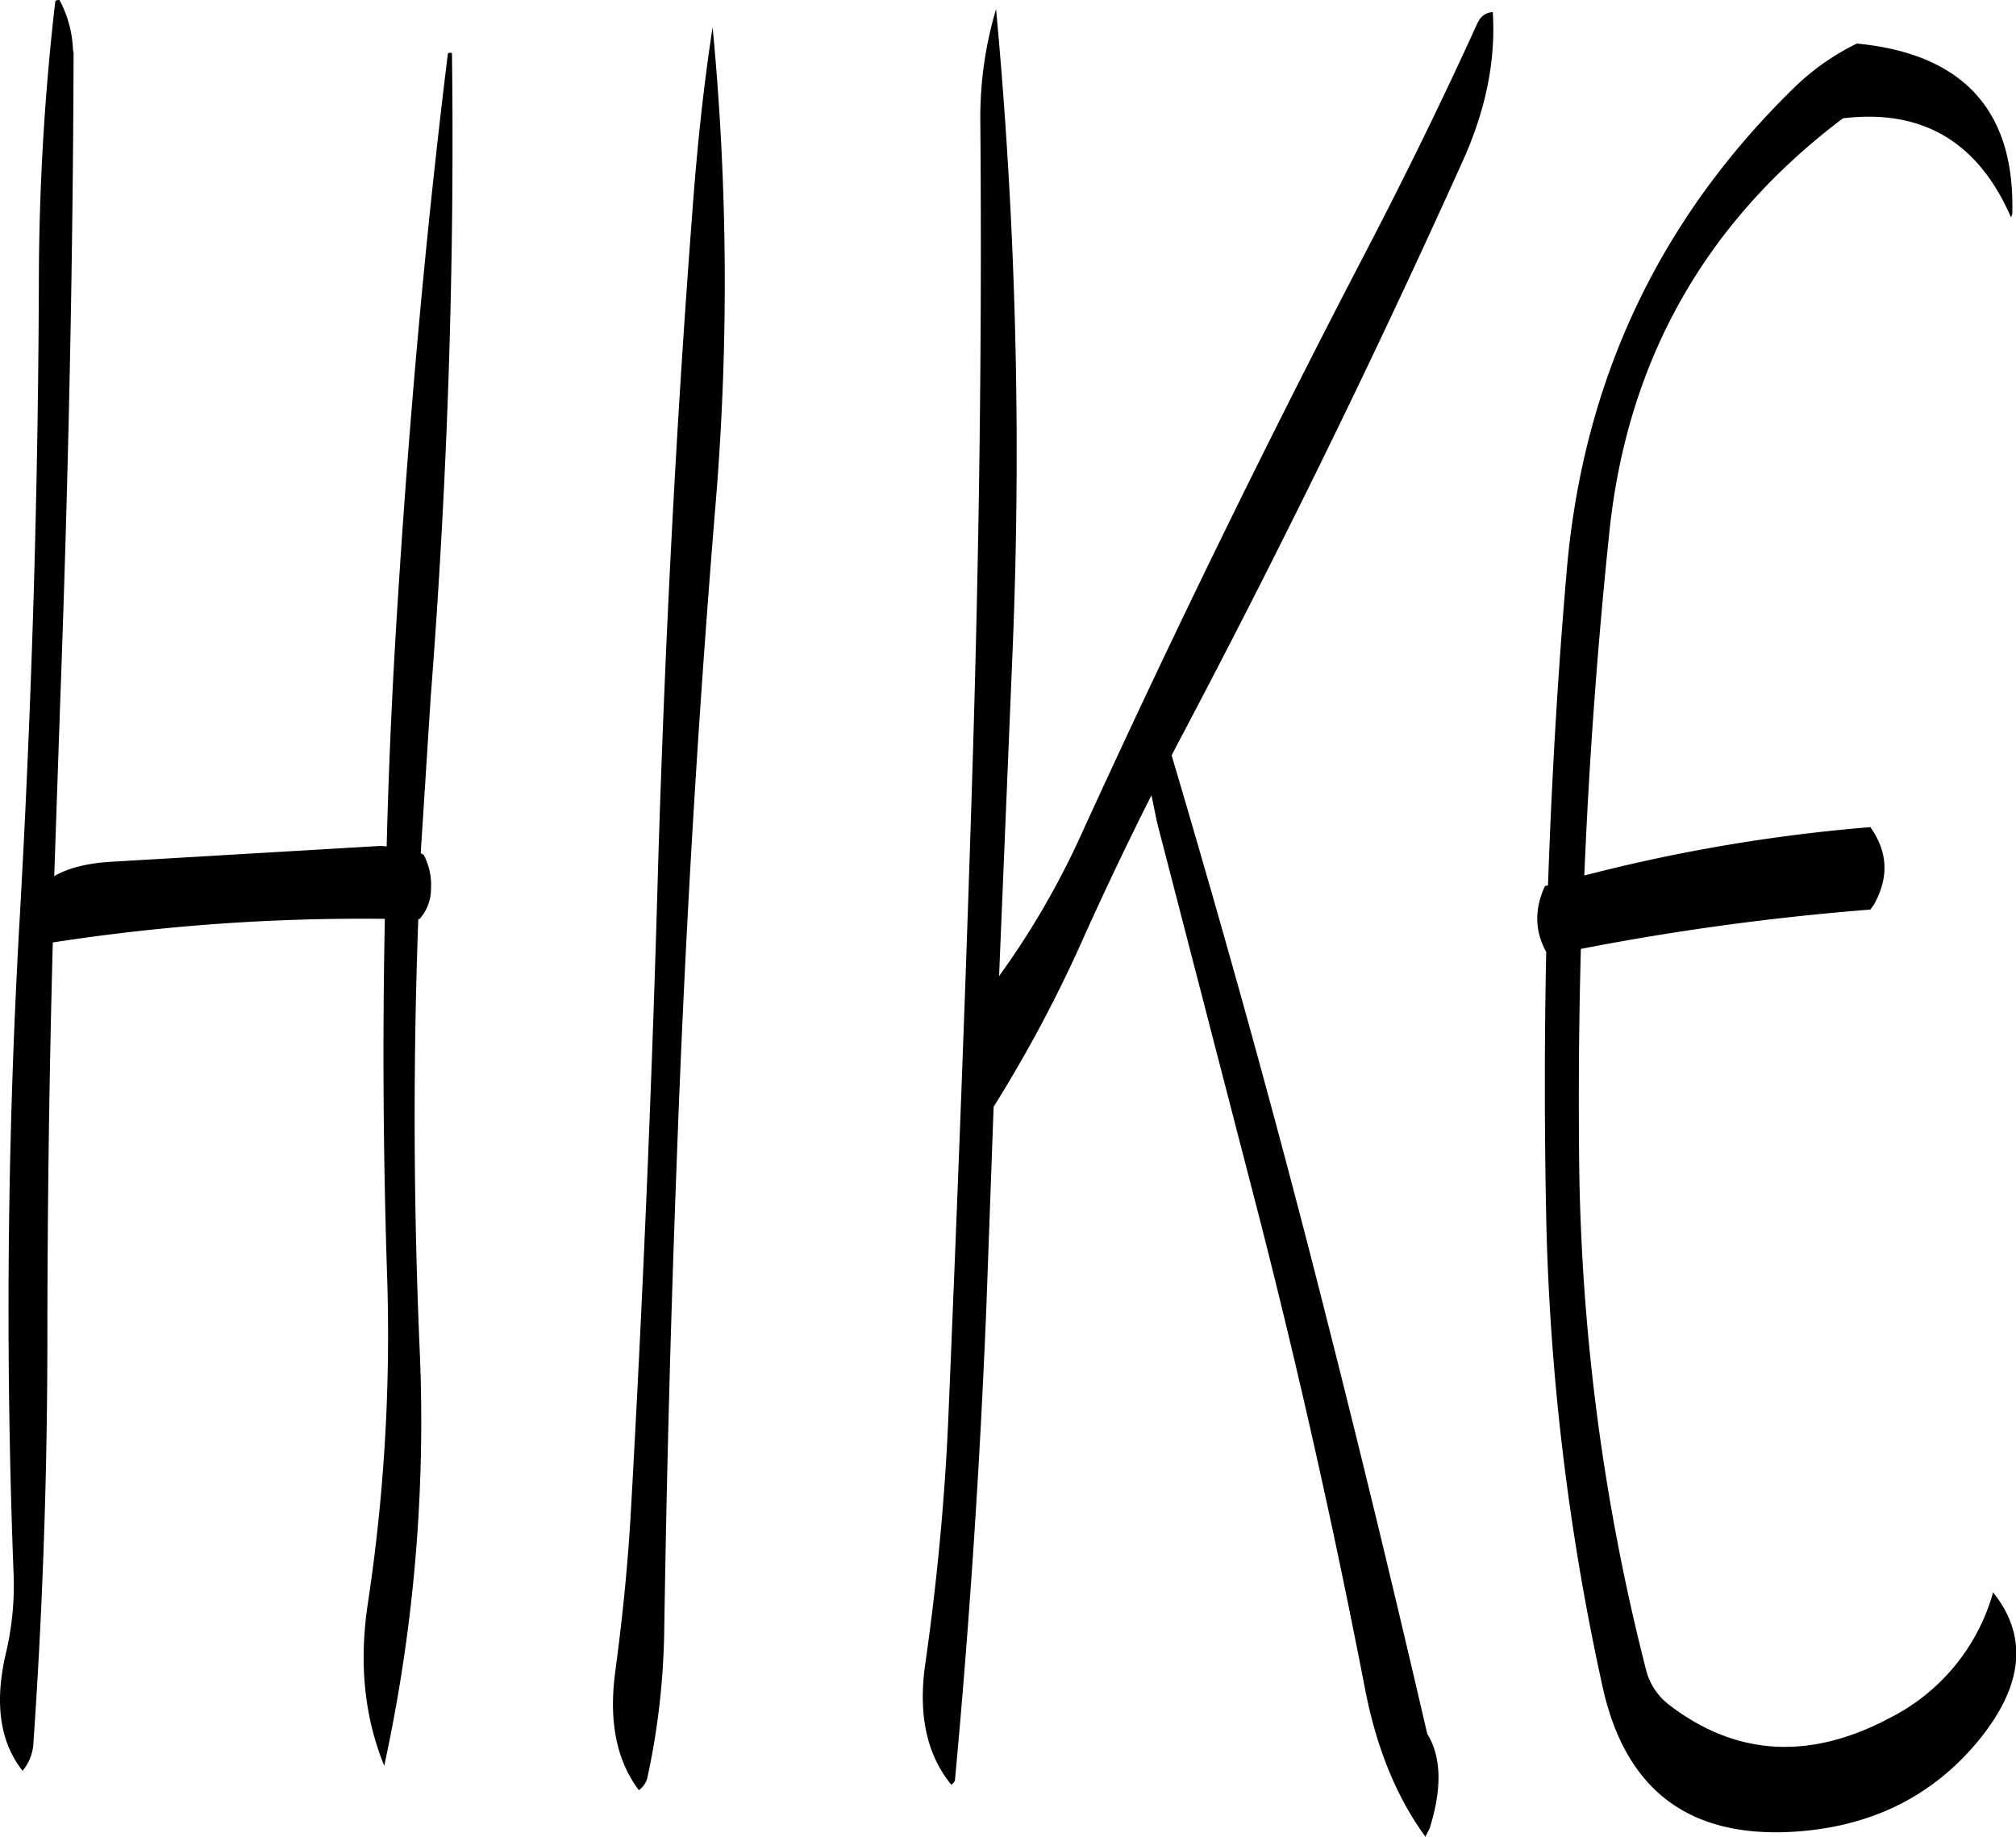 <svg id="Layer_1" data-name="Layer 1" xmlns="http://www.w3.org/2000/svg" viewBox="0 0 400.02 364.44"><defs><style>.cls-1{fill-rule:evenodd;}</style></defs><path class="cls-1" d="M94.68,96.12c-.6,0-.84.12-.84.36a488.88,488.88,0,0,0-3.24,53.4q-.18,64.62-3.84,129T85.56,408a58.2,58.2,0,0,1-1.44,15.84c-2.4,10-1.32,17.88,3.24,23.64a9.35,9.35,0,0,0,2.16-5.64q2.7-39.06,2.76-78.72,0-40.14,1.08-80a401.79,401.79,0,0,1,65.88-4.68q-.72,35.82.48,71.76a356.42,356.42,0,0,1-3.84,64c-1.8,11.88-.72,22.56,3.24,32.28a321.7,321.7,0,0,0,7-83.28q-1.8-42.48-.24-84.72h.24a9,9,0,0,0,2.28-6.12,12.66,12.66,0,0,0-1.44-6.6l-.6-.36,2-31.2q5-64.44,4.2-127.56c-.6-.12-.84,0-.84.36-4.68,38-8,76.32-10.32,114.84-.84,14-1.44,28.2-1.8,42.24l-1.08-.12-53,3.12q-7.56.36-11.88,2.88l1.2-35c1.56-42.6,2.52-85.44,2.64-128.28l-.12-.72A22.6,22.6,0,0,0,94.68,96.12Zm129.6,5.4c-1.8,11.64-3.12,24.12-4.08,37.44-3.24,42.6-5.4,85.32-6.72,128.4q-1.8,64.26-5.4,128.28c-.6,10.8-1.68,21.48-3.12,32.16-1.32,9.84.24,17.64,4.68,23.52a4.23,4.23,0,0,0,1.68-2.4,146.89,146.89,0,0,0,3.36-29.28q.72-47.16,2.52-94.2c1.56-42.84,4.08-85.44,7.56-128A532.57,532.57,0,0,0,224.28,101.52ZM482.16,138.6c.6-20.52-9.72-31.8-30.84-33.84A47.89,47.89,0,0,0,439,113.4c-27,26.28-42,58.32-45.24,95.88-1.8,20.76-3,41.64-3.72,62.52l-.6.12c-2.16,4.68-2,9,.24,13.08-.36,17.52-.36,35,0,52.68a480.55,480.55,0,0,0,11.16,93c4.44,20.4,16.92,30,37.44,28.92q23.22-1.26,37.08-18c9-10.92,10-20.76,3-29.52A40,40,0,0,1,458,436.92q-23.94,12.78-43.92-2.52a12.65,12.65,0,0,1-4.56-6.84,426.42,426.42,0,0,1-13.32-103.32c-.12-13.32,0-26.52.36-39.84A510.73,510.73,0,0,1,454,276.6l.72-1c3-5.4,2.76-10.44-.72-15.36a333.87,333.87,0,0,0-56.76,9.6q1.44-34.38,5-68.4c3.6-34,19.08-61.32,46.32-81.84,15.72-1.92,26.88,4.68,33.36,19.68Zm-106-38.16c-7.08,15.6-14.64,31-22.56,46.2q-29.7,57.06-56.4,115.56a162.43,162.43,0,0,1-16.08,27.6l2.64-63.6a949.78,949.78,0,0,0-3.24-128.28,75.67,75.67,0,0,0-3.12,22.44c.36,42.84-.24,85.56-1.56,128.28-1.32,43.08-3,86.16-4.8,129.12-.72,16.32-2.28,32.52-4.56,48.48-1.44,10,.24,18,5.16,24a1.61,1.61,0,0,0,.72-.84q4.32-46.62,6.24-94.08l1.44-39.6a269.06,269.06,0,0,0,18.24-34.44c4.2-9.24,8.52-18.36,13.08-27.36l1.08,5.28,20.16,77.88c8,31.2,15,62.52,21.12,94.08,2.28,11.88,6.36,21.72,12,29.4l.84-1.68c2.52-8,2.28-14.28-.48-18.72-6.36-27.48-13-55-20-82.56C336.6,320,326.28,282.84,315.36,246l1.56-3q29.88-56.52,56.16-114.84c4.68-10.32,6.6-20.16,6-29.64A3.32,3.32,0,0,0,376.2,100.44Z" transform="translate(-82.88 -96.12)"/></svg>